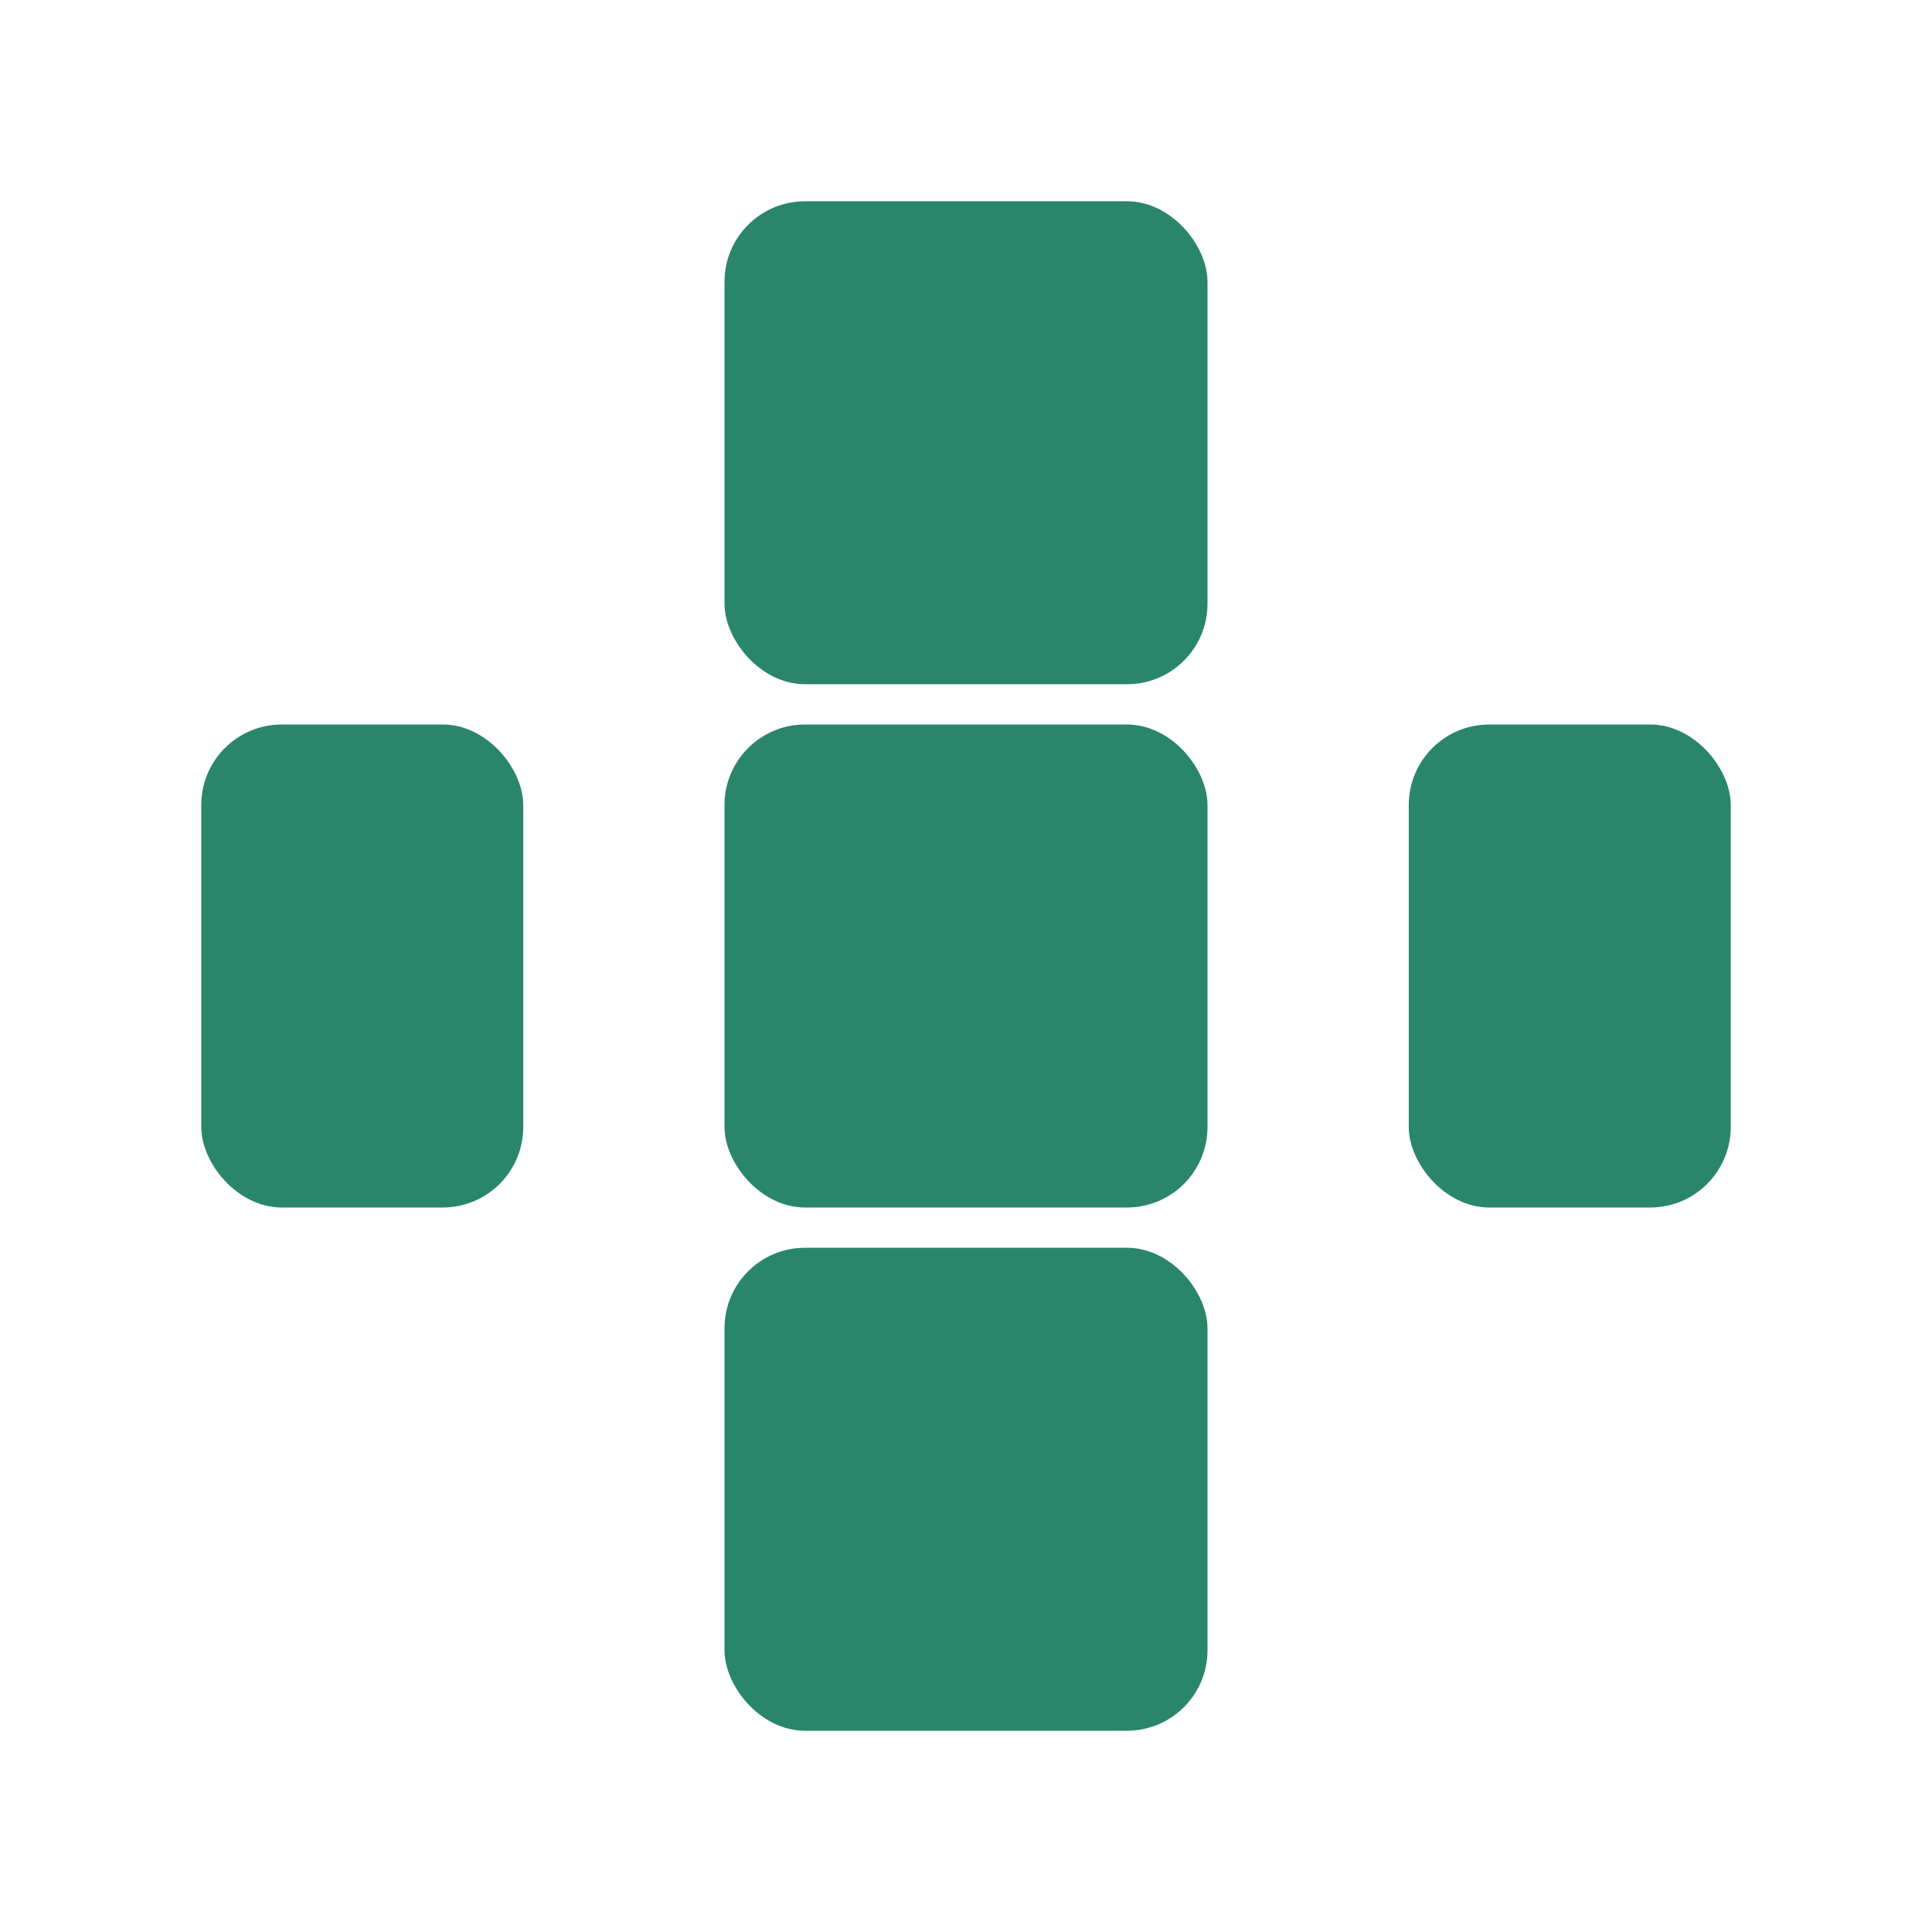 
<svg width="48" height="48" viewBox="0 0 48 48" fill="none" xmlns="http://www.w3.org/2000/svg">
  <rect x="18" y="5" width="12" height="12" rx="2" fill="#2A866A"/>
  <rect x="5" y="18" width="8" height="12" rx="2" fill="#2A866A"/>
  <rect x="35" y="18" width="8" height="12" rx="2" fill="#2A866A"/>
  <rect x="18" y="18" width="12" height="12" rx="2" fill="#2A866A"/>
  <rect x="18" y="31" width="12" height="12" rx="2" fill="#2A866A"/>
</svg>
